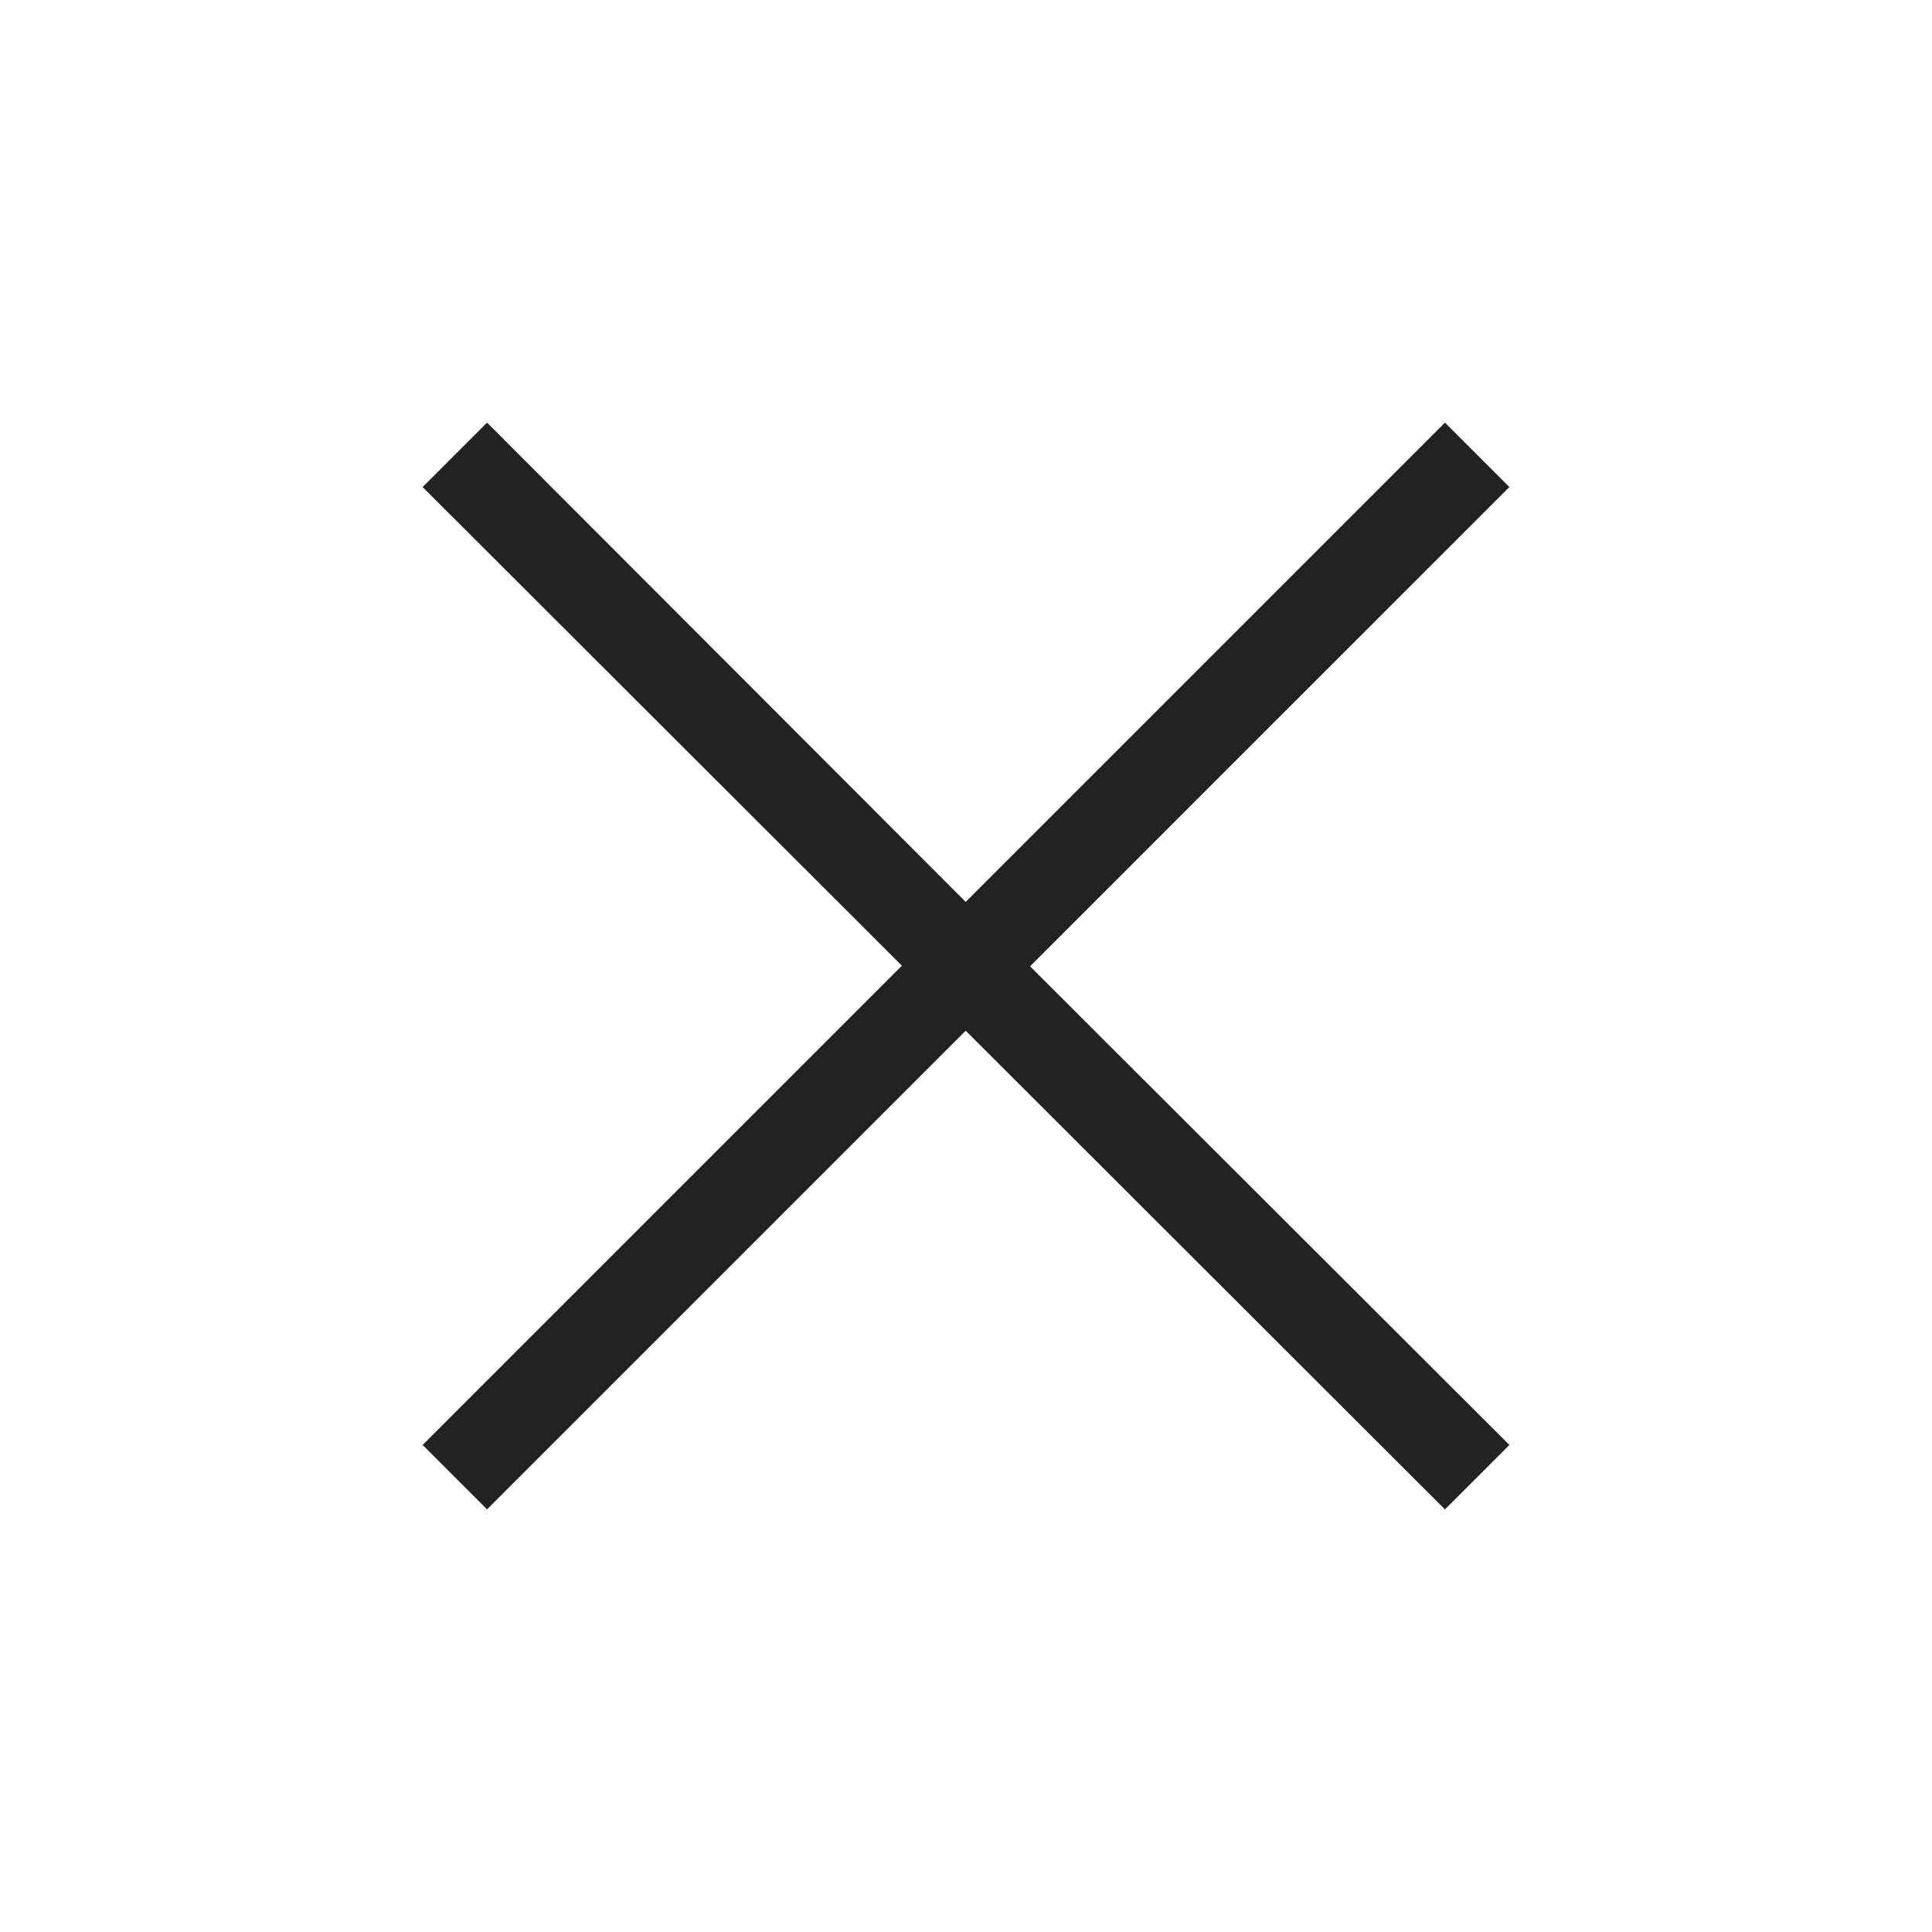 <svg width="32" height="32" viewBox="0 0 32 32" fill="none" xmlns="http://www.w3.org/2000/svg">
<path fill-rule="evenodd" clip-rule="evenodd" d="M23.933 7L25 8.067L17.061 16.005L25 23.933L23.933 25L15.995 17.072L8.067 25L7 23.933L14.938 15.995L7 8.067L8.067 7L15.995 14.938L23.933 7Z" fill="#222222"/>
</svg>
